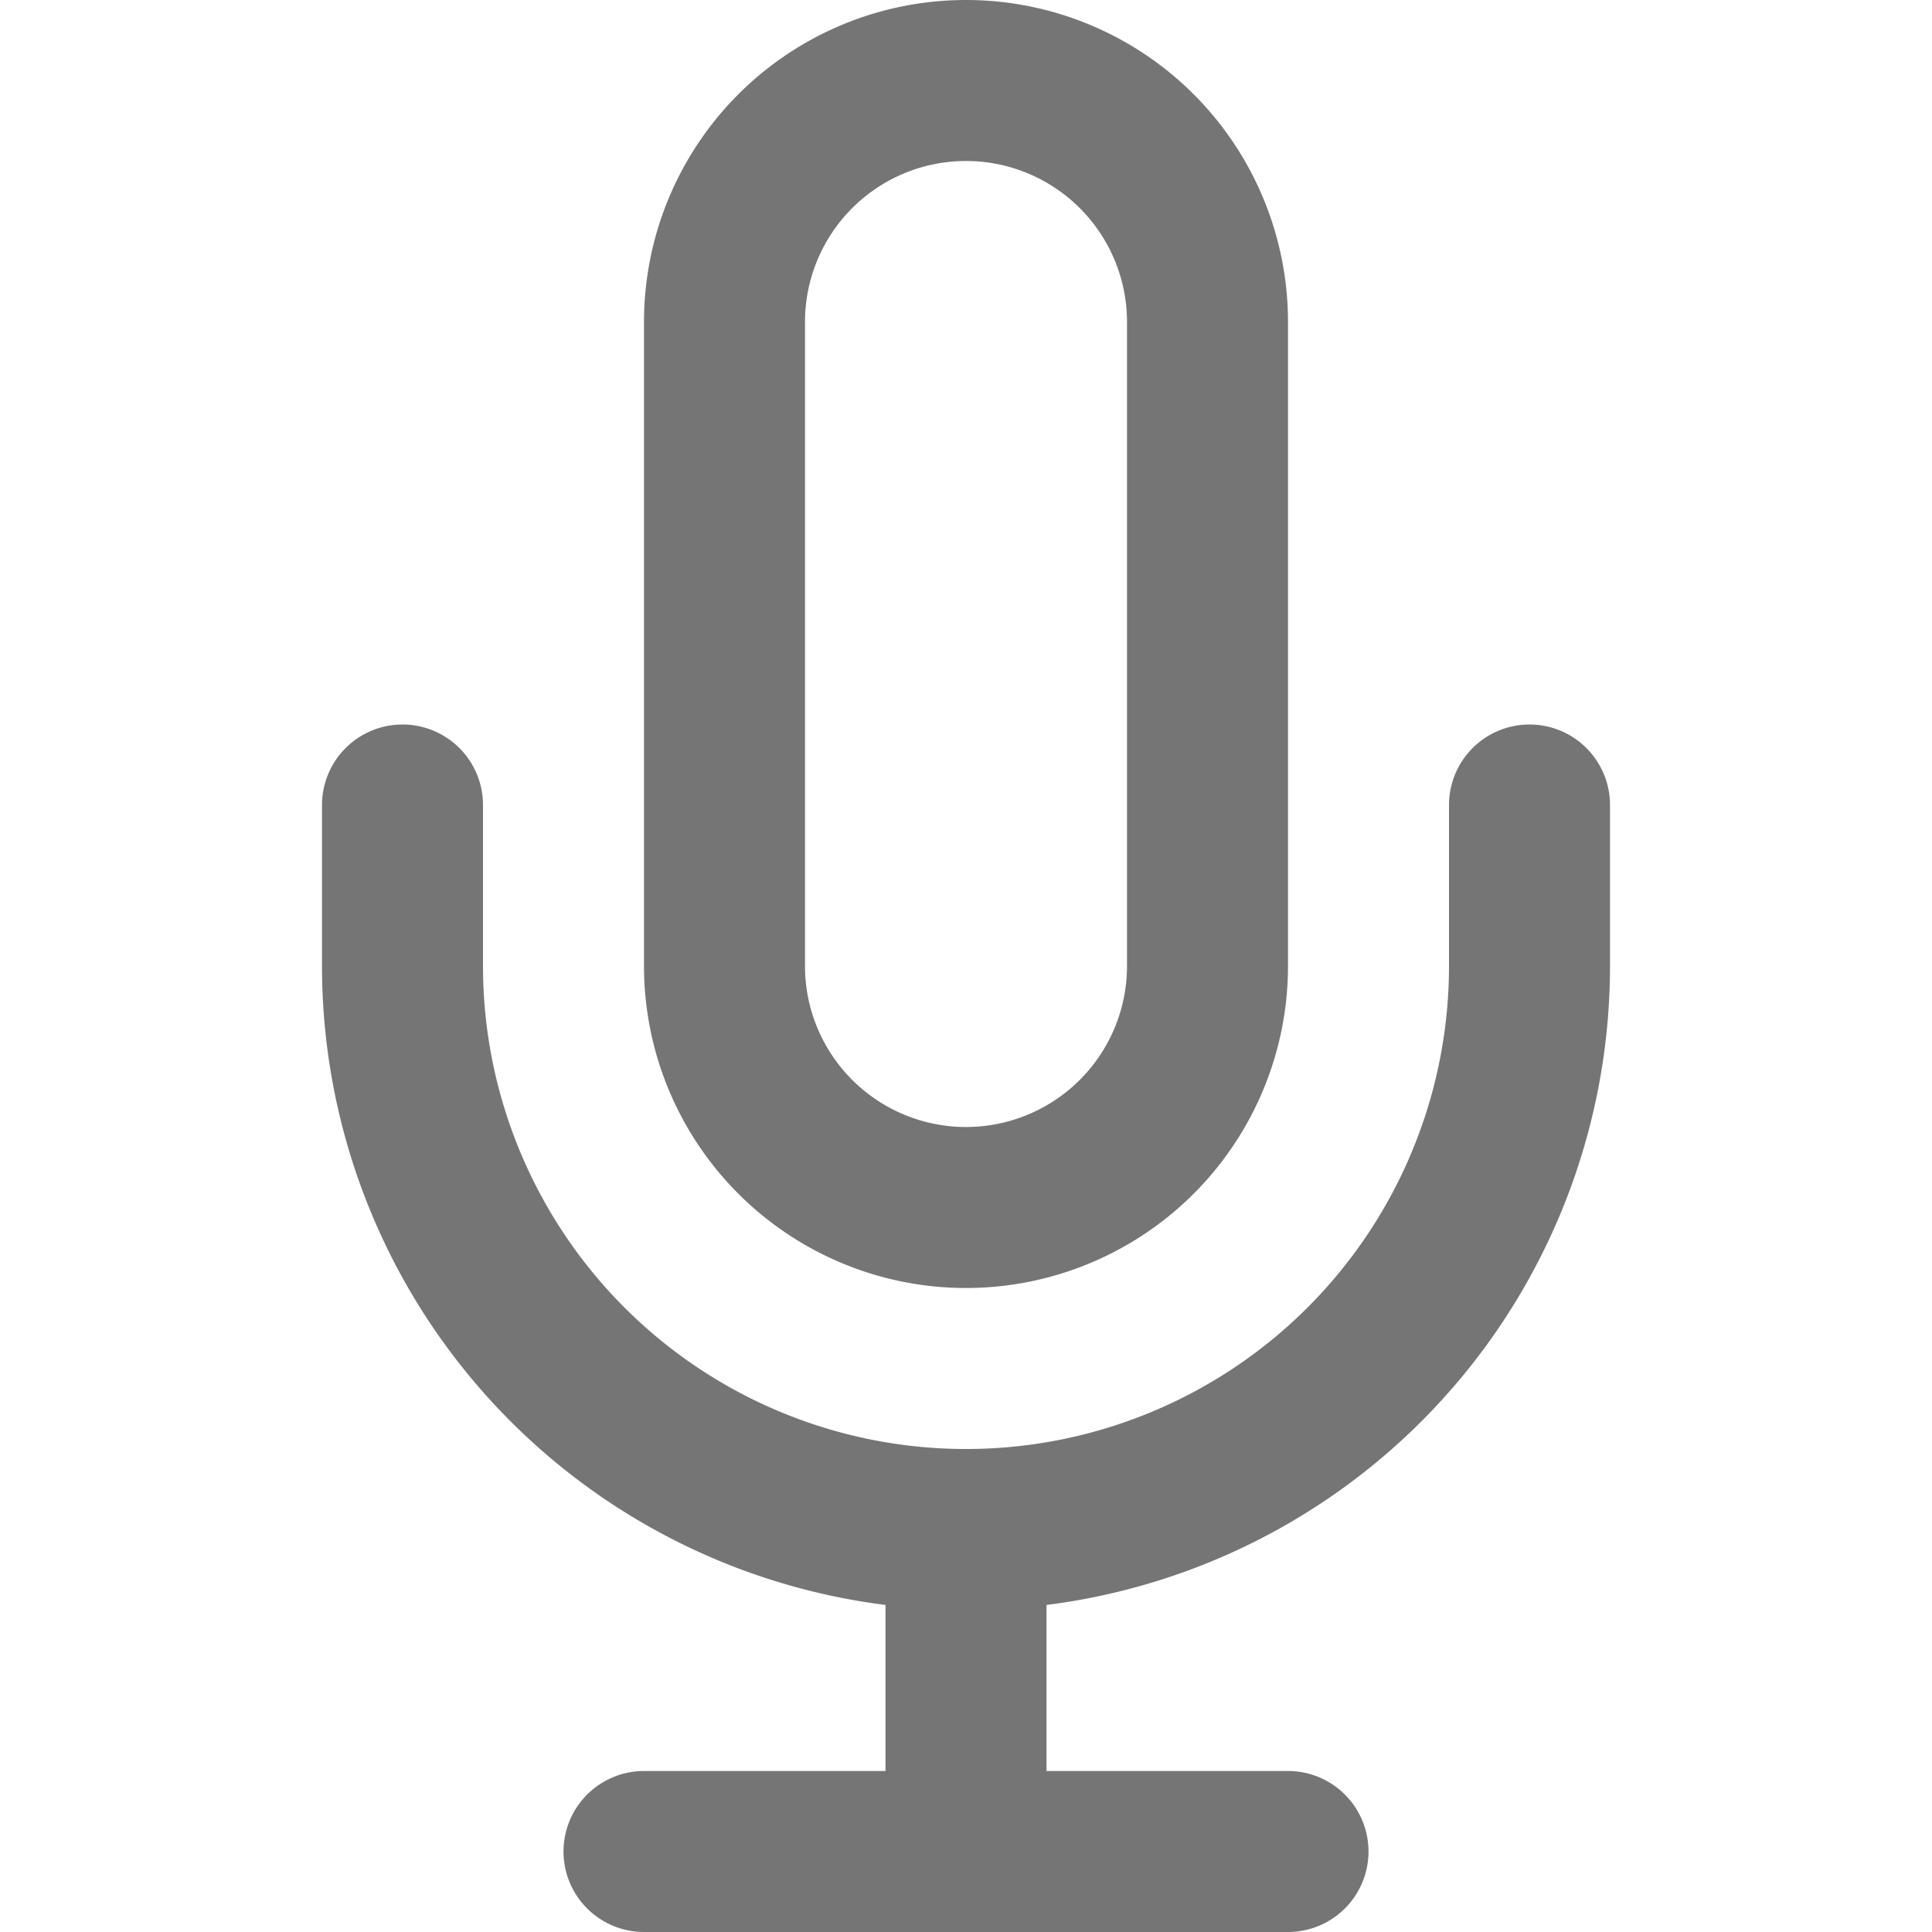 <svg xmlns="http://www.w3.org/2000/svg" width="24" height="24" viewBox="0 0 24 24" fill="none" stroke="rgb(117, 117, 117) /* {&quot;name&quot;:&quot;Grey 500&quot;} */" stroke-width="2" stroke-linecap="round" stroke-linejoin="round" style="width: 100%; height: 100%;"><path d="M12 1a3 3 0 0 0-3 3v8a3 3 0 0 0 6 0V4a3 3 0 0 0-3-3z"></path><path d="M19 10v2a7 7 0 0 1-14 0v-2"></path><line x1="12" y1="19" x2="12" y2="23"></line><line x1="8" y1="23" x2="16" y2="23"></line></svg>